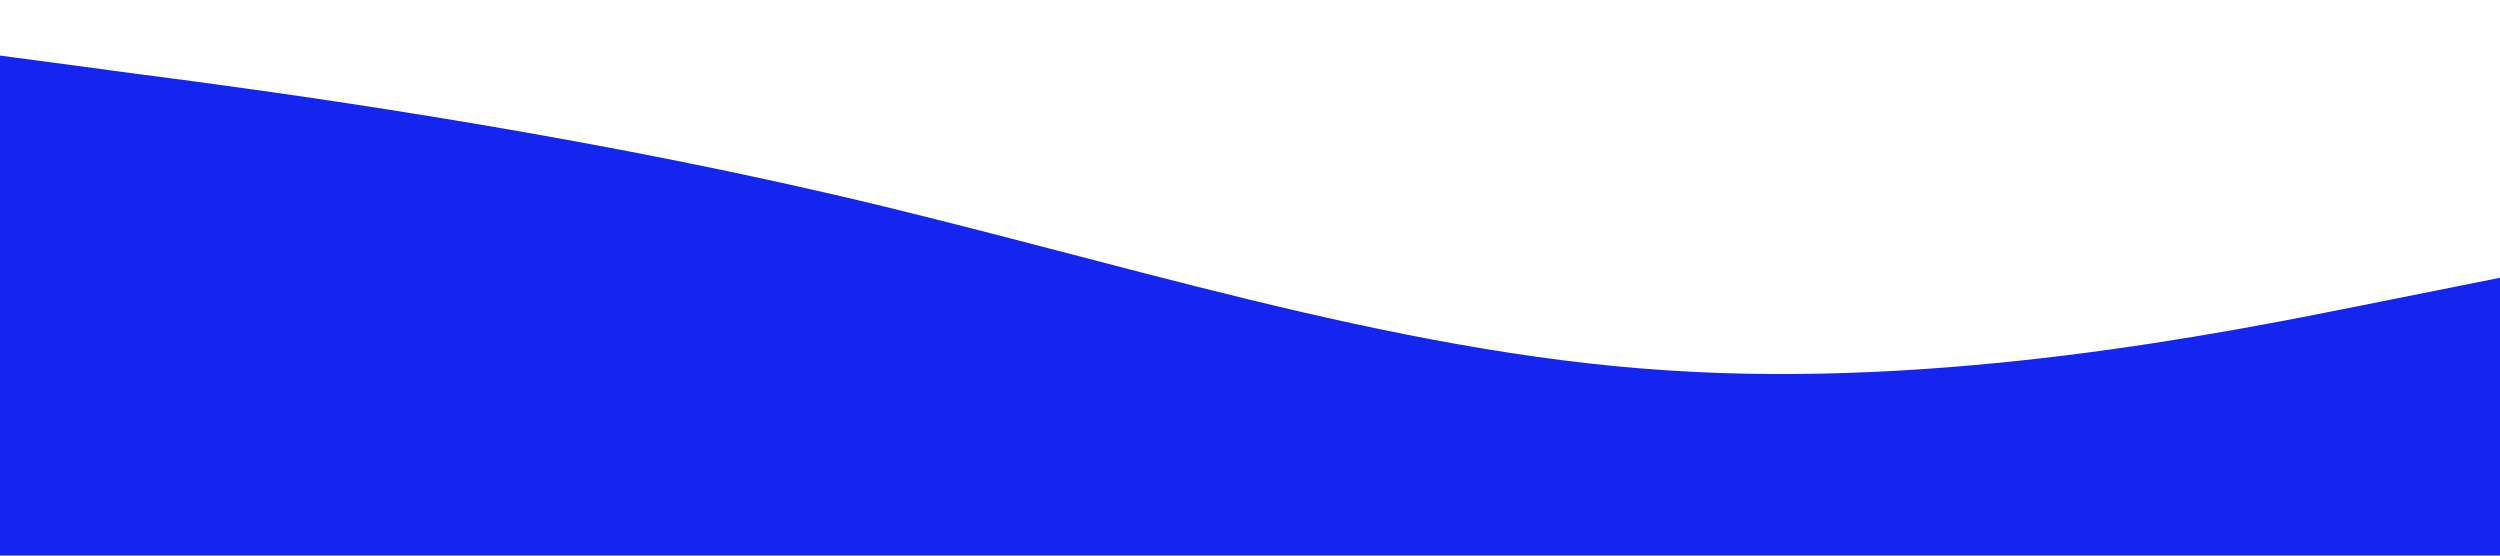 <?xml version="1.0" standalone="no"?><svg xmlns="http://www.w3.org/2000/svg" viewBox="0 0 1440 320"><path fill="#1425F0" fill-opacity="1" d="M0,32L80,42.7C160,53,320,75,480,112C640,149,800,203,960,213.3C1120,224,1280,192,1360,176L1440,160L1440,320L1360,320C1280,320,1120,320,960,320C800,320,640,320,480,320C320,320,160,320,80,320L0,320Z"></path></svg>